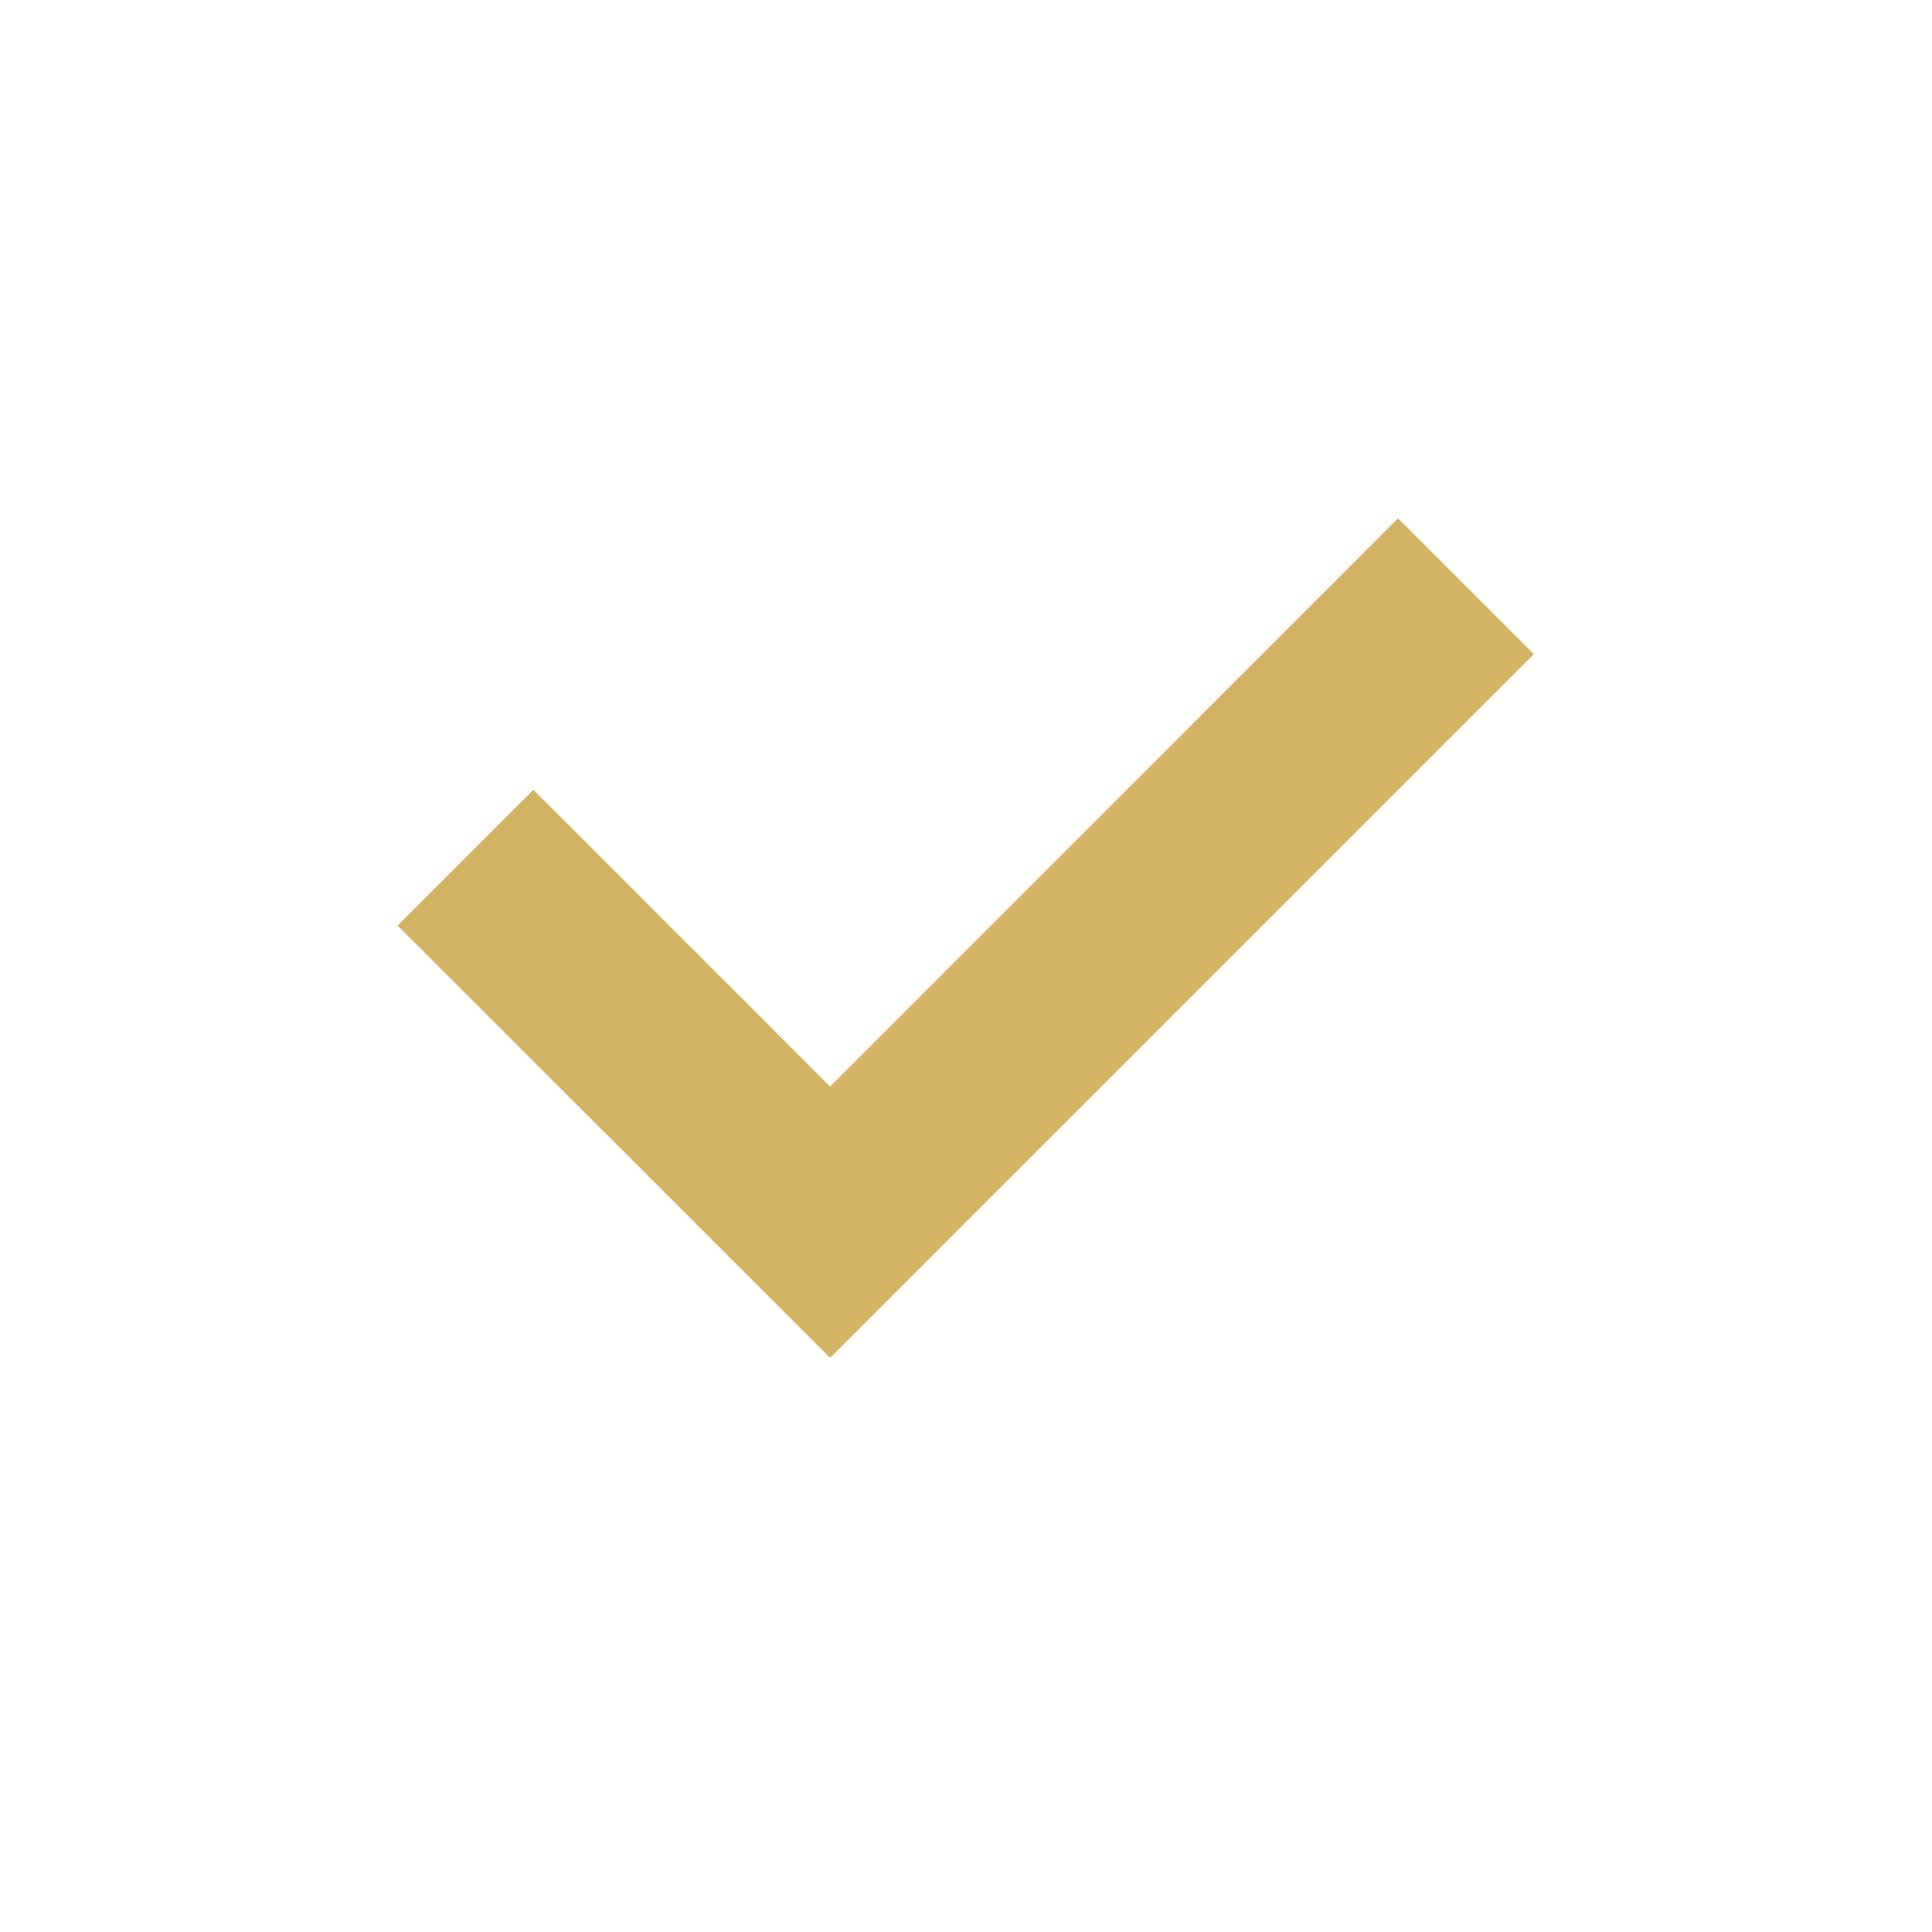<?xml version="1.0" encoding="UTF-8"?>
<svg width="16px" height="16px" viewBox="0 0 16 16" version="1.1" xmlns="http://www.w3.org/2000/svg" xmlns:xlink="http://www.w3.org/1999/xlink">
    <rect x="0" y="0" width="16" height="16" fill="#333333" stroke="none"/>
    <!-- Generator: Sketch 52.3 (67297) - http://www.bohemiancoding.com/sketch -->
    <title>Group 10</title>
    <desc>Created with Sketch.</desc>
    <g id="UI" stroke="none" stroke-width="1" fill="none" fill-rule="evenodd">
        <g id="hoverlist" transform="translate(-89, -3607)" fill-rule="nonzero">
            <g id="Group-8" transform="translate(59, 3078)">
                <g id="Group-4" transform="translate(30, 139)">
                    <g id="form" transform="translate(0, 124)">
                        <g id="Group-2" transform="translate(0, 264)">
                            <g id="Group-10" transform="translate(0, 2)">
                                <rect id="Rectangle" stroke="#FFFFFF" fill="#FFFFFF" x="0.5" y="0.5" width="15" height="15"></rect>
                                <polygon id="Path" stroke="#D3B464" fill="#D3B464" points="11.578 5 6.874 9.705 4.417 7.248 4 7.665 6.874 10.538 11.995 5.417"></polygon>
                            </g>
                        </g>
                    </g>
                </g>
            </g>
        </g>
    </g>
</svg>
